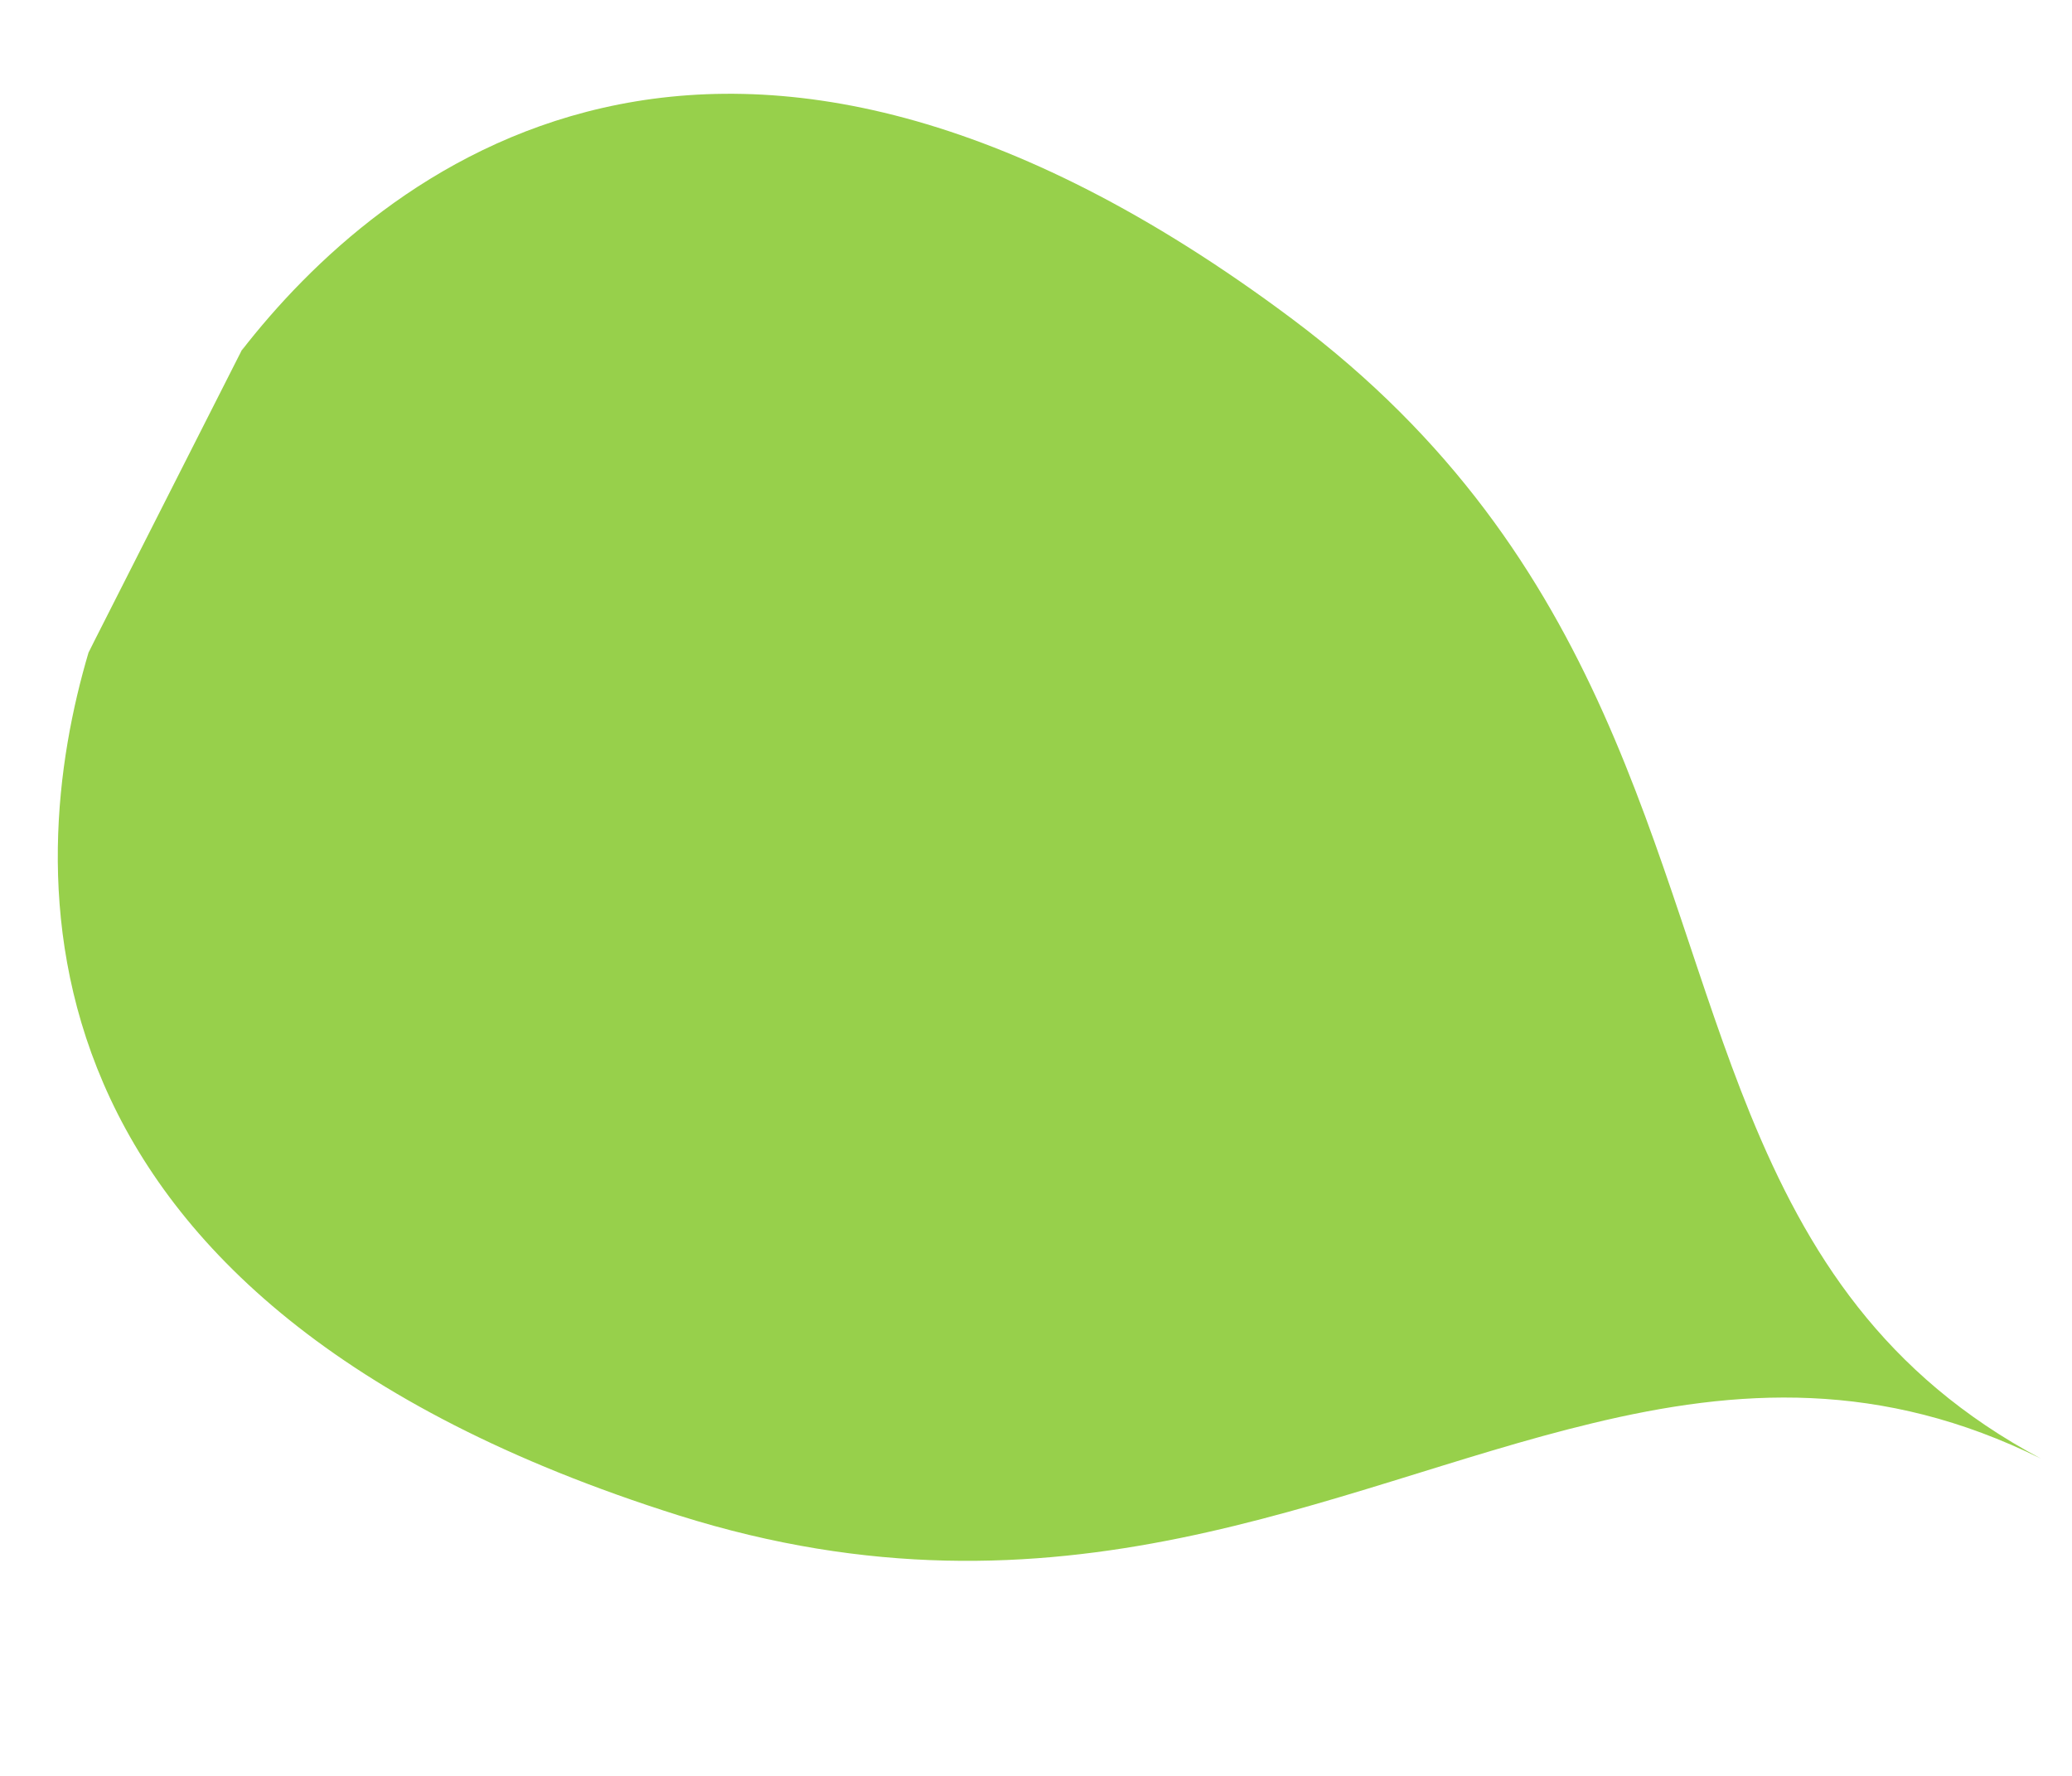 <svg width="7" height="6" viewBox="0 0 7 6" fill="none" xmlns="http://www.w3.org/2000/svg">
<path d="M2.293 5.12C3.582 5.526 4.491 5.022 5.378 4.809C5.87 4.69 6.356 4.661 6.895 4.928C6.364 4.645 6.105 4.234 5.913 3.764C5.569 2.92 5.448 1.888 4.366 1.078C2.427 -0.373 1.277 0.59 0.815 1.186L0.83 1.157L0.319 2.165L0.299 2.205C0.085 2.928 -0.017 4.392 2.293 5.12Z" fill="#97D04B"/>
</svg>
